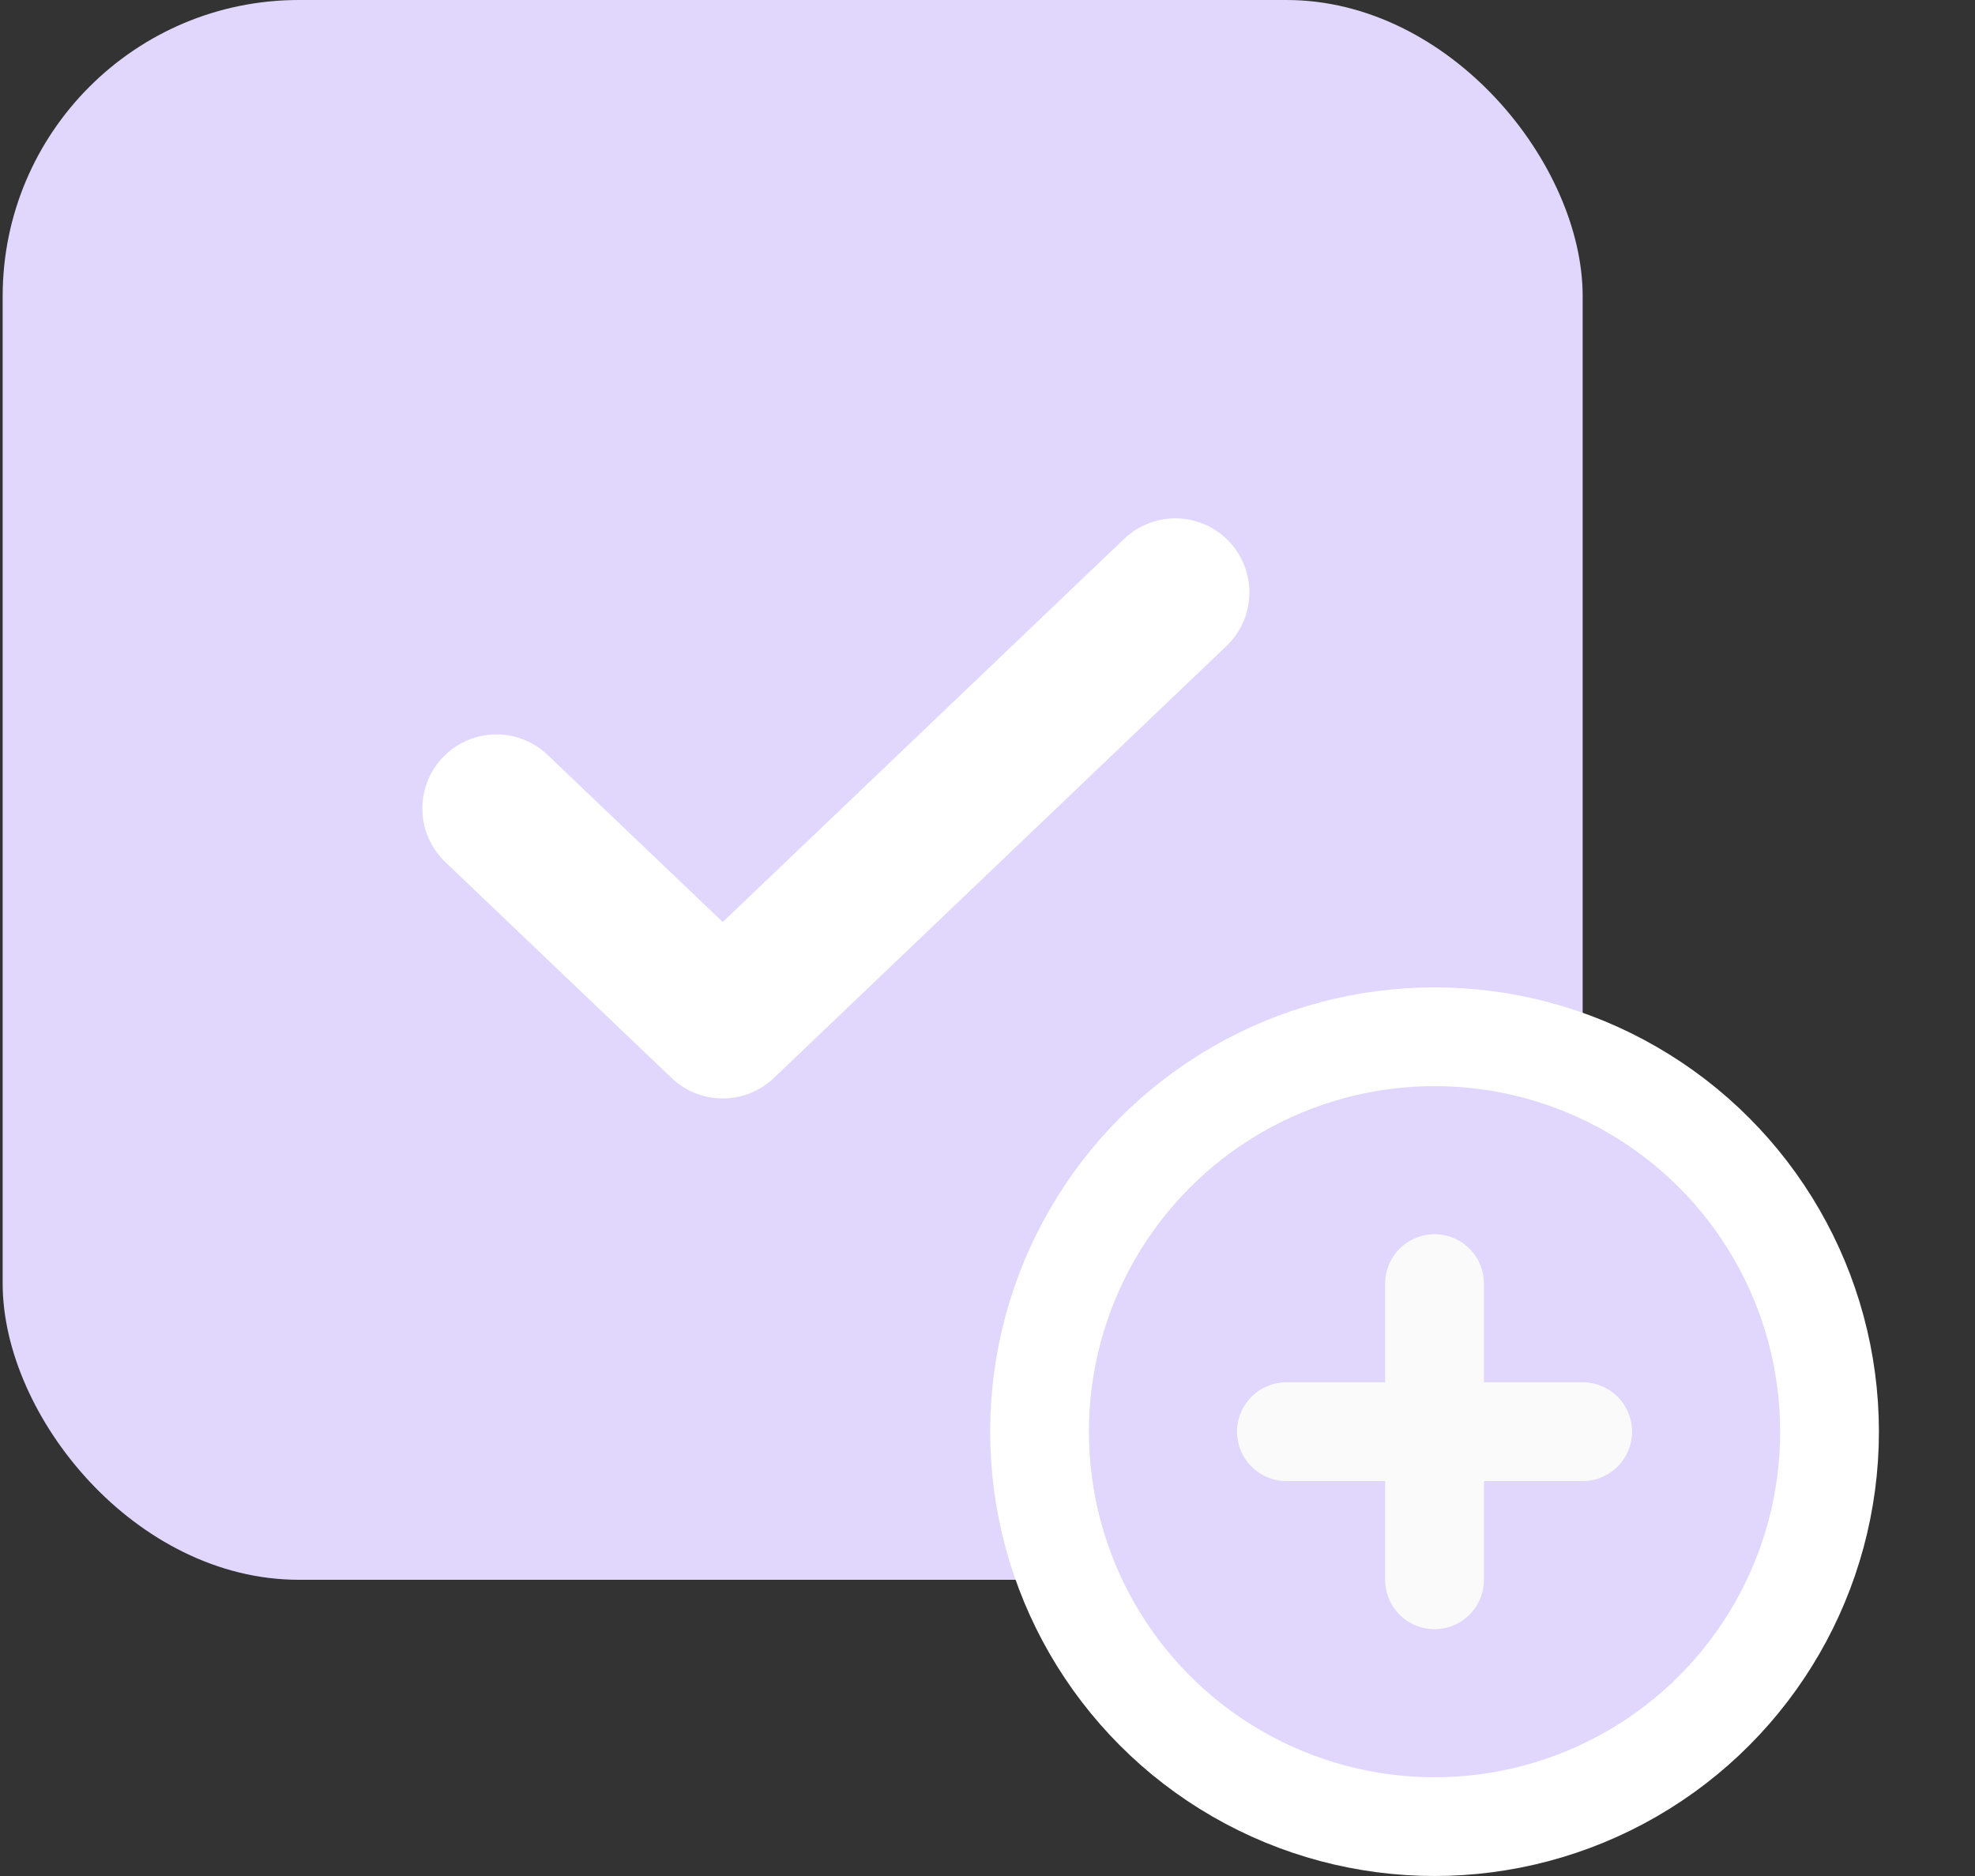 <svg width="20" height="19" viewBox="0 0 20 19" fill="none" xmlns="http://www.w3.org/2000/svg">
<rect x="0" y="0" width="20" height="19" fill="#333333" stroke="none"/>
<rect x="0.027" width="16" height="16" rx="3" fill="#E1D7FD"/>
<path d="M11.902 6L7.319 10.375L5.027 8.188" stroke="white" stroke-width="1.5" stroke-linecap="round" stroke-linejoin="round"/>
<circle cx="14.527" cy="14.5" r="4" fill="#E1D7FD" stroke="white"/>
<path d="M13.027 14.5H16.027" stroke="#FAFAFA" stroke-linecap="round" stroke-linejoin="round"/>
<path d="M14.527 13V16" stroke="#FAFAFA" stroke-linecap="round" stroke-linejoin="round"/>
</svg>
